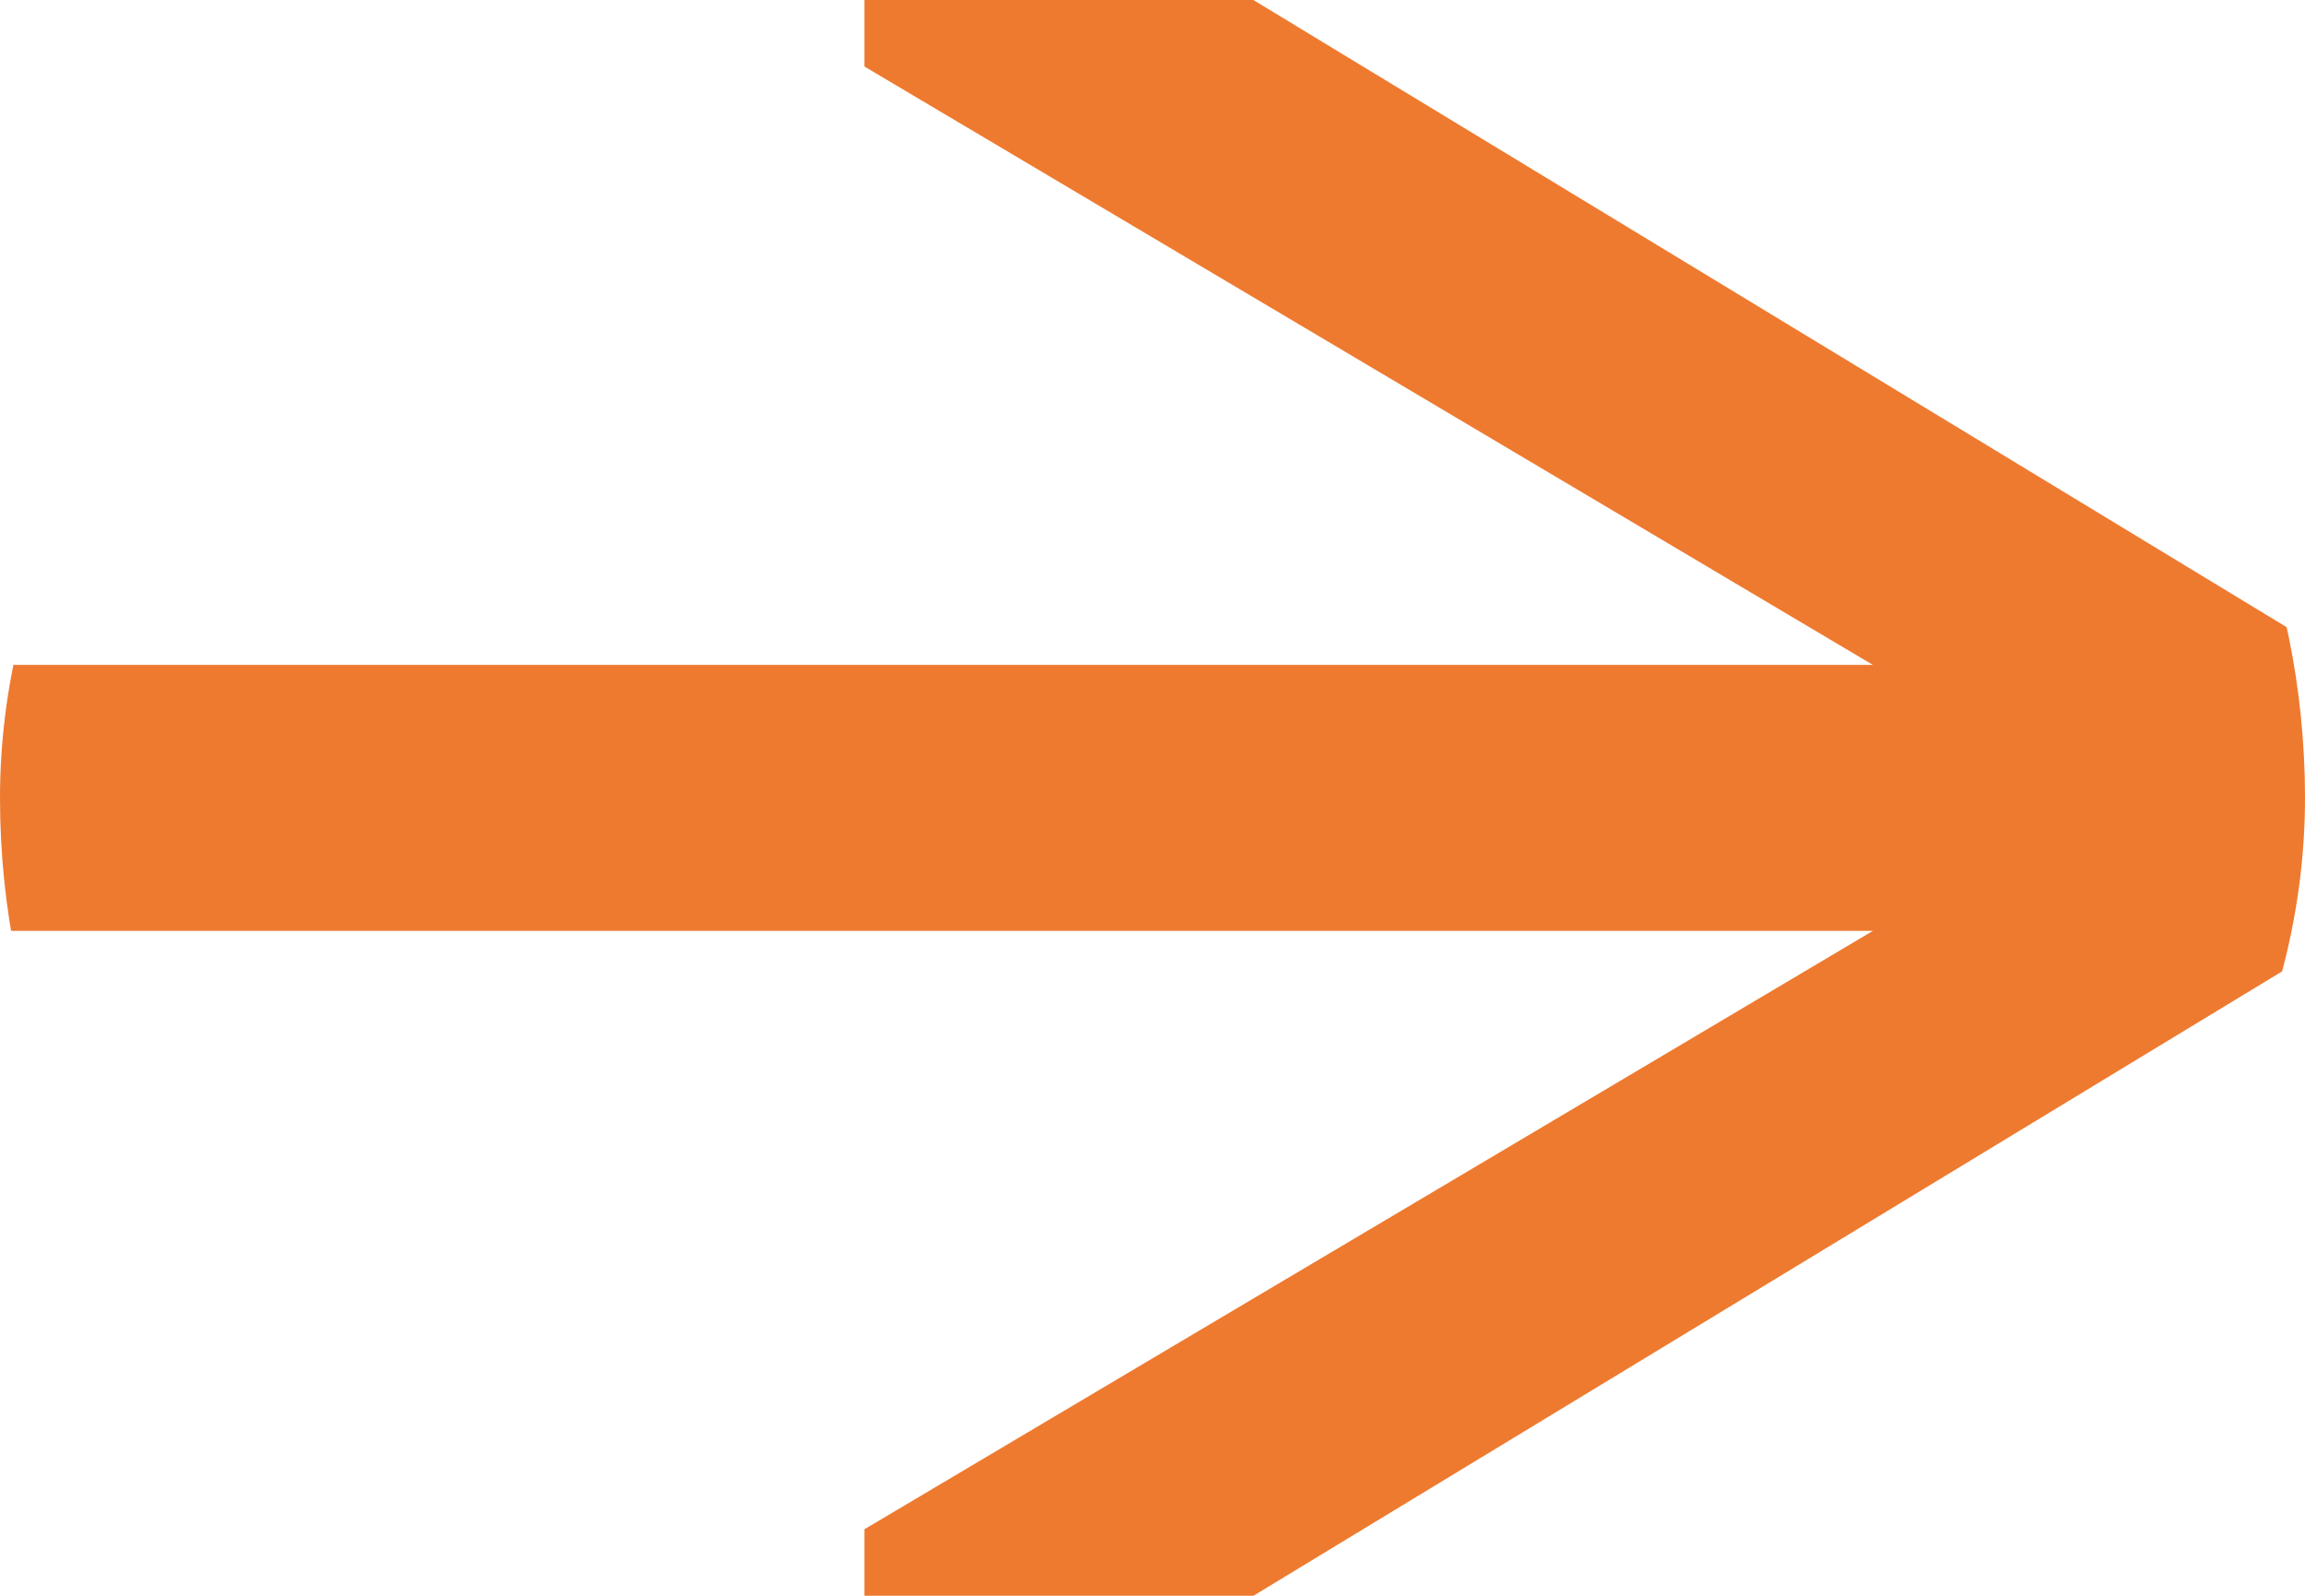 <svg xmlns="http://www.w3.org/2000/svg" width="13" height="9" fill="white">
<g clip-path="url(#a)">
<path fill="rgb(238, 122, 48)" d="M7.069 0H4.875v.375l5.688 3.375H0v1.5h10.563L4.875 8.625V9h2.194L13 5.4V3.6L7.069 0Z"/>
</g><defs>
<clipPath id="a">
<rect width="9" height="13" y="9" stroke="white" rx="4.5" transform="rotate(-90 0 9)"/>
</clipPath></defs></svg>